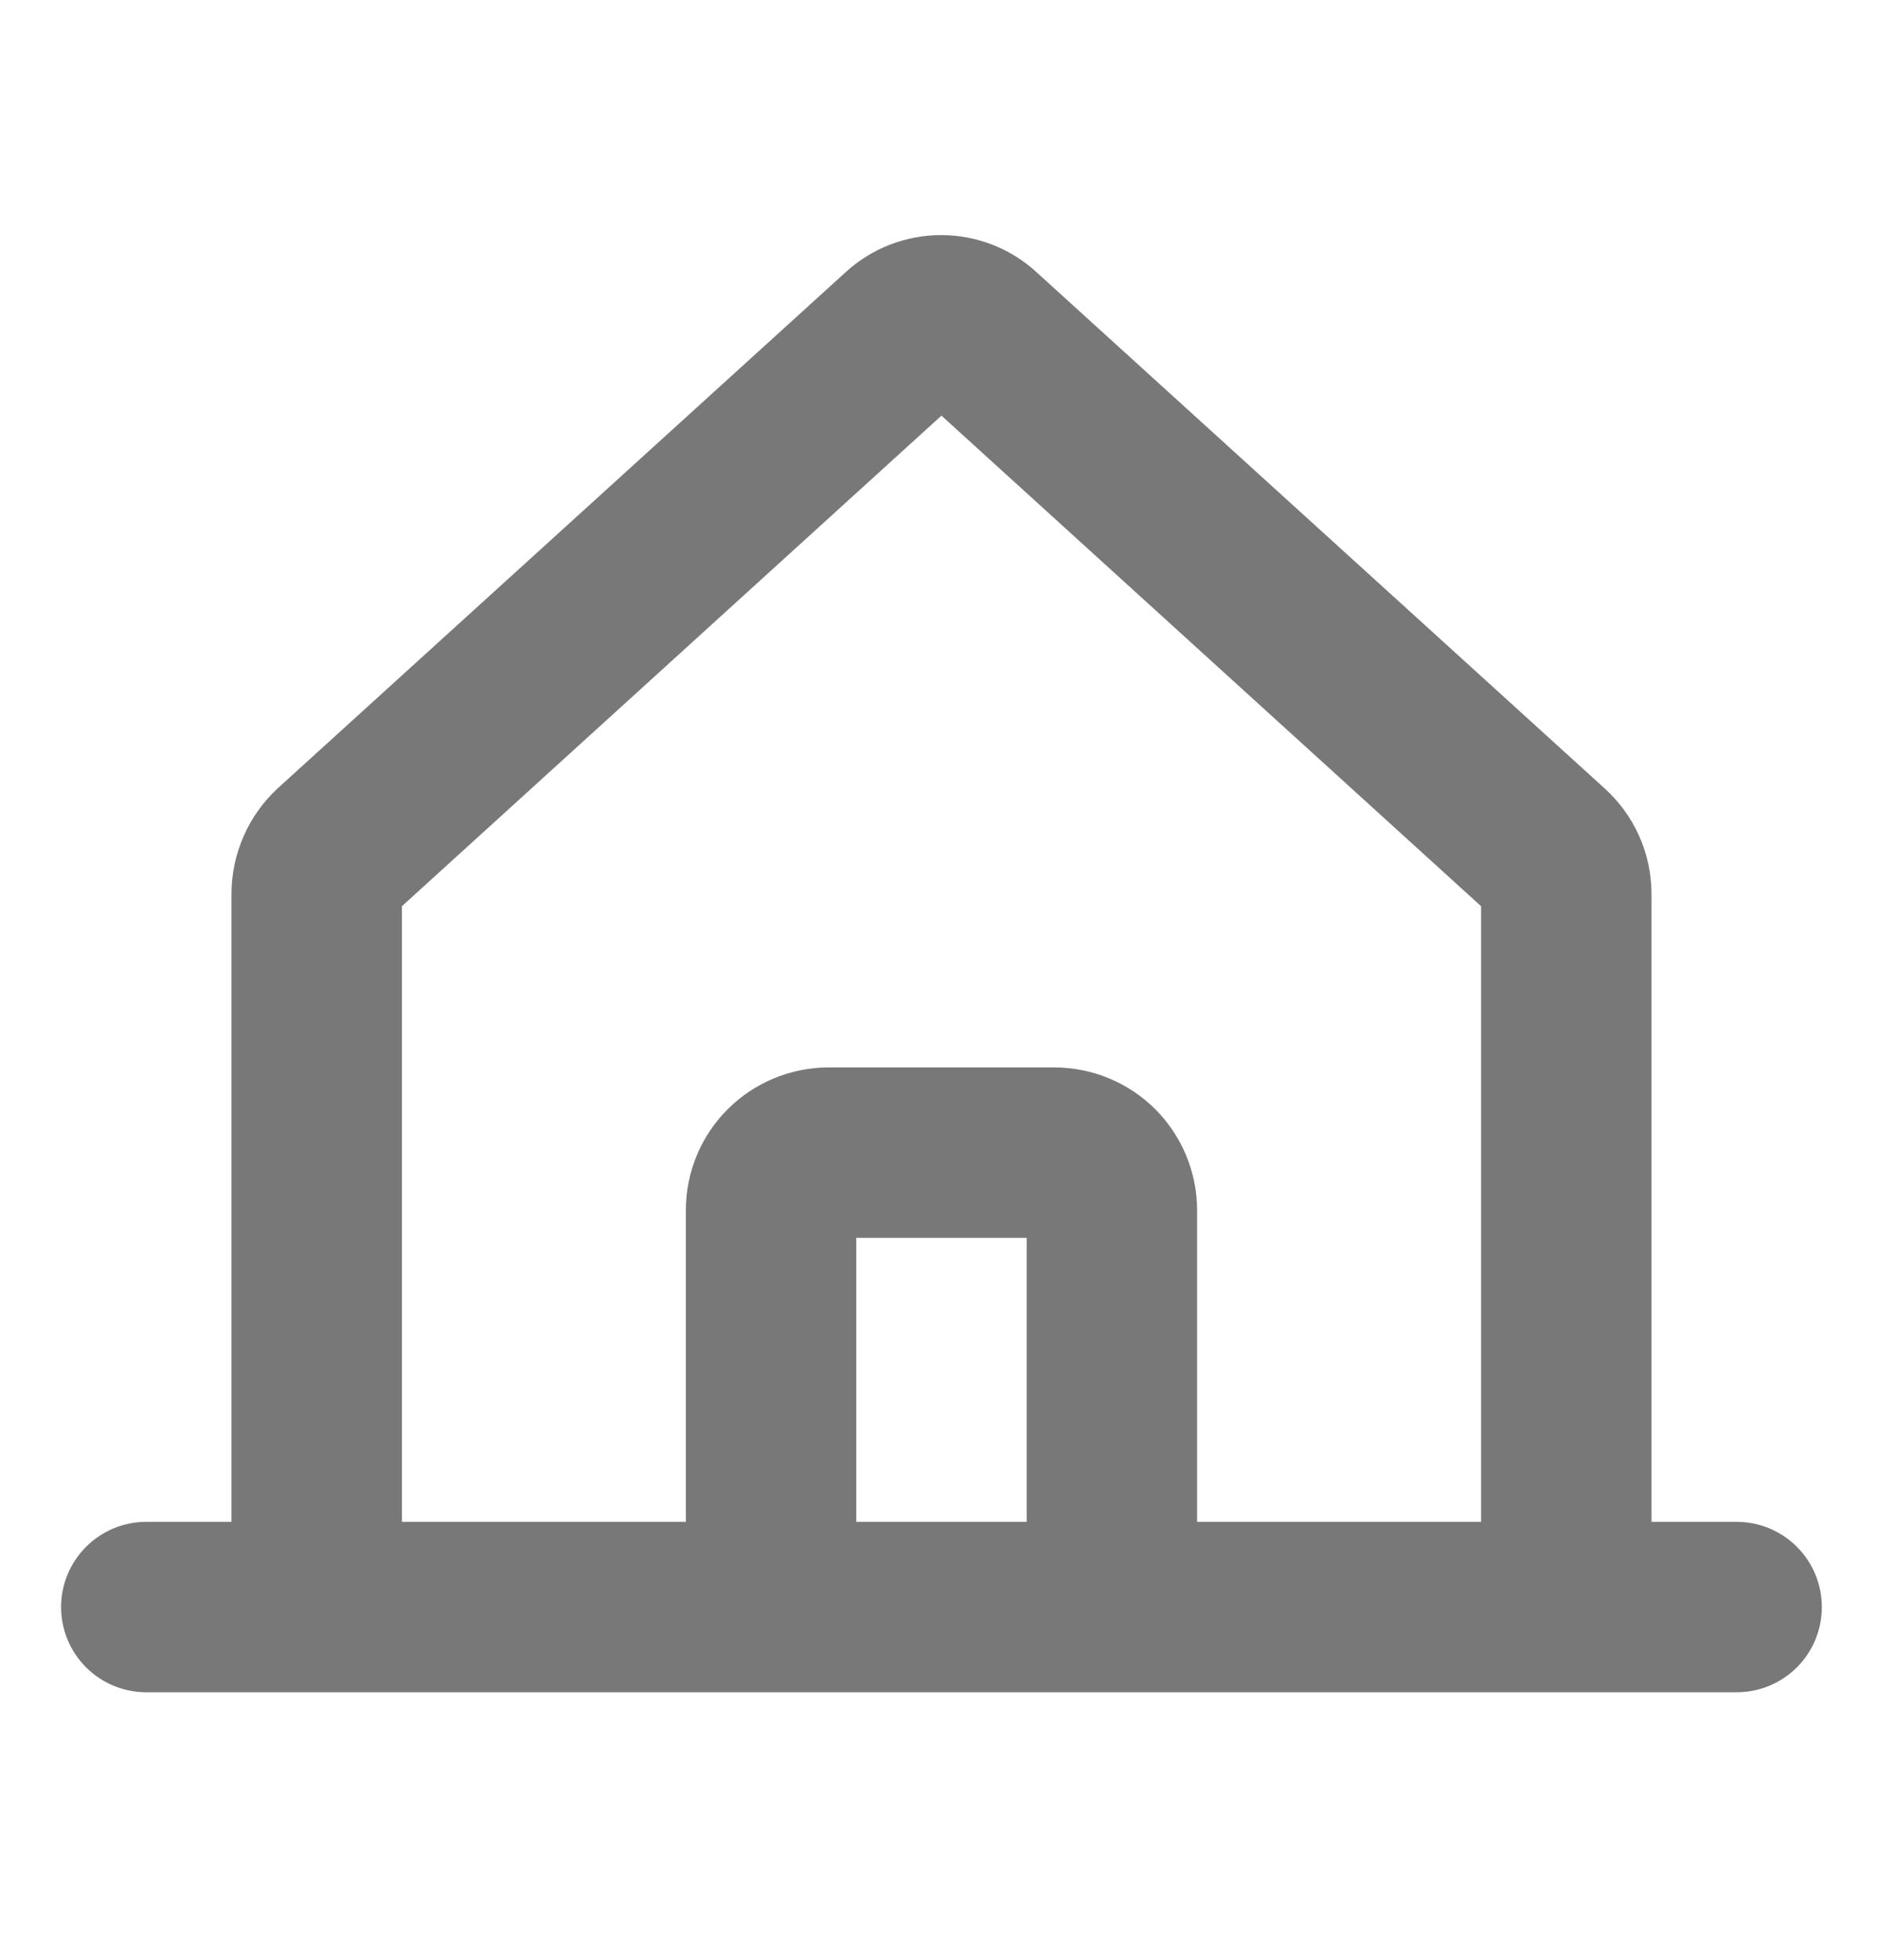 <svg width="23" height="24" viewBox="0 0 23 24" fill="none" xmlns="http://www.w3.org/2000/svg">
<g clip-path="url(#clip0_371_5748)">
<path d="M21.269 18.637H20.226V10.942C20.225 10.699 20.174 10.46 20.075 10.238C19.976 10.016 19.832 9.818 19.652 9.655L12.695 3.334C12.376 3.041 11.959 2.879 11.526 2.879C11.093 2.879 10.675 3.041 10.356 3.334L3.4 9.655C3.223 9.819 3.081 10.018 2.984 10.24C2.887 10.461 2.836 10.7 2.835 10.942V18.637H1.791C1.515 18.637 1.249 18.747 1.054 18.943C0.858 19.139 0.748 19.404 0.748 19.681C0.748 19.957 0.858 20.223 1.054 20.419C1.249 20.614 1.515 20.724 1.791 20.724H21.269C21.546 20.724 21.811 20.614 22.007 20.419C22.203 20.223 22.312 19.957 22.312 19.681C22.312 19.404 22.203 19.139 22.007 18.943C21.811 18.747 21.546 18.637 21.269 18.637ZM4.922 11.098L11.53 5.09L18.139 11.098V18.637H14.661V14.811C14.658 14.351 14.474 13.91 14.149 13.584C13.823 13.259 13.382 13.075 12.921 13.072H10.139C9.678 13.075 9.237 13.259 8.912 13.584C8.586 13.91 8.402 14.351 8.4 14.811V18.637H4.922V11.098ZM12.574 18.637H10.487V15.159H12.574V18.637Z" fill="#6D6D6D" fill-opacity="0.92"/>
</g>
<defs>
<clipPath id="clip0_371_5748">
<rect width="22.26" height="22.26" fill="white" transform="translate(0.4 0.9)"/>
</clipPath>
</defs>
</svg>
